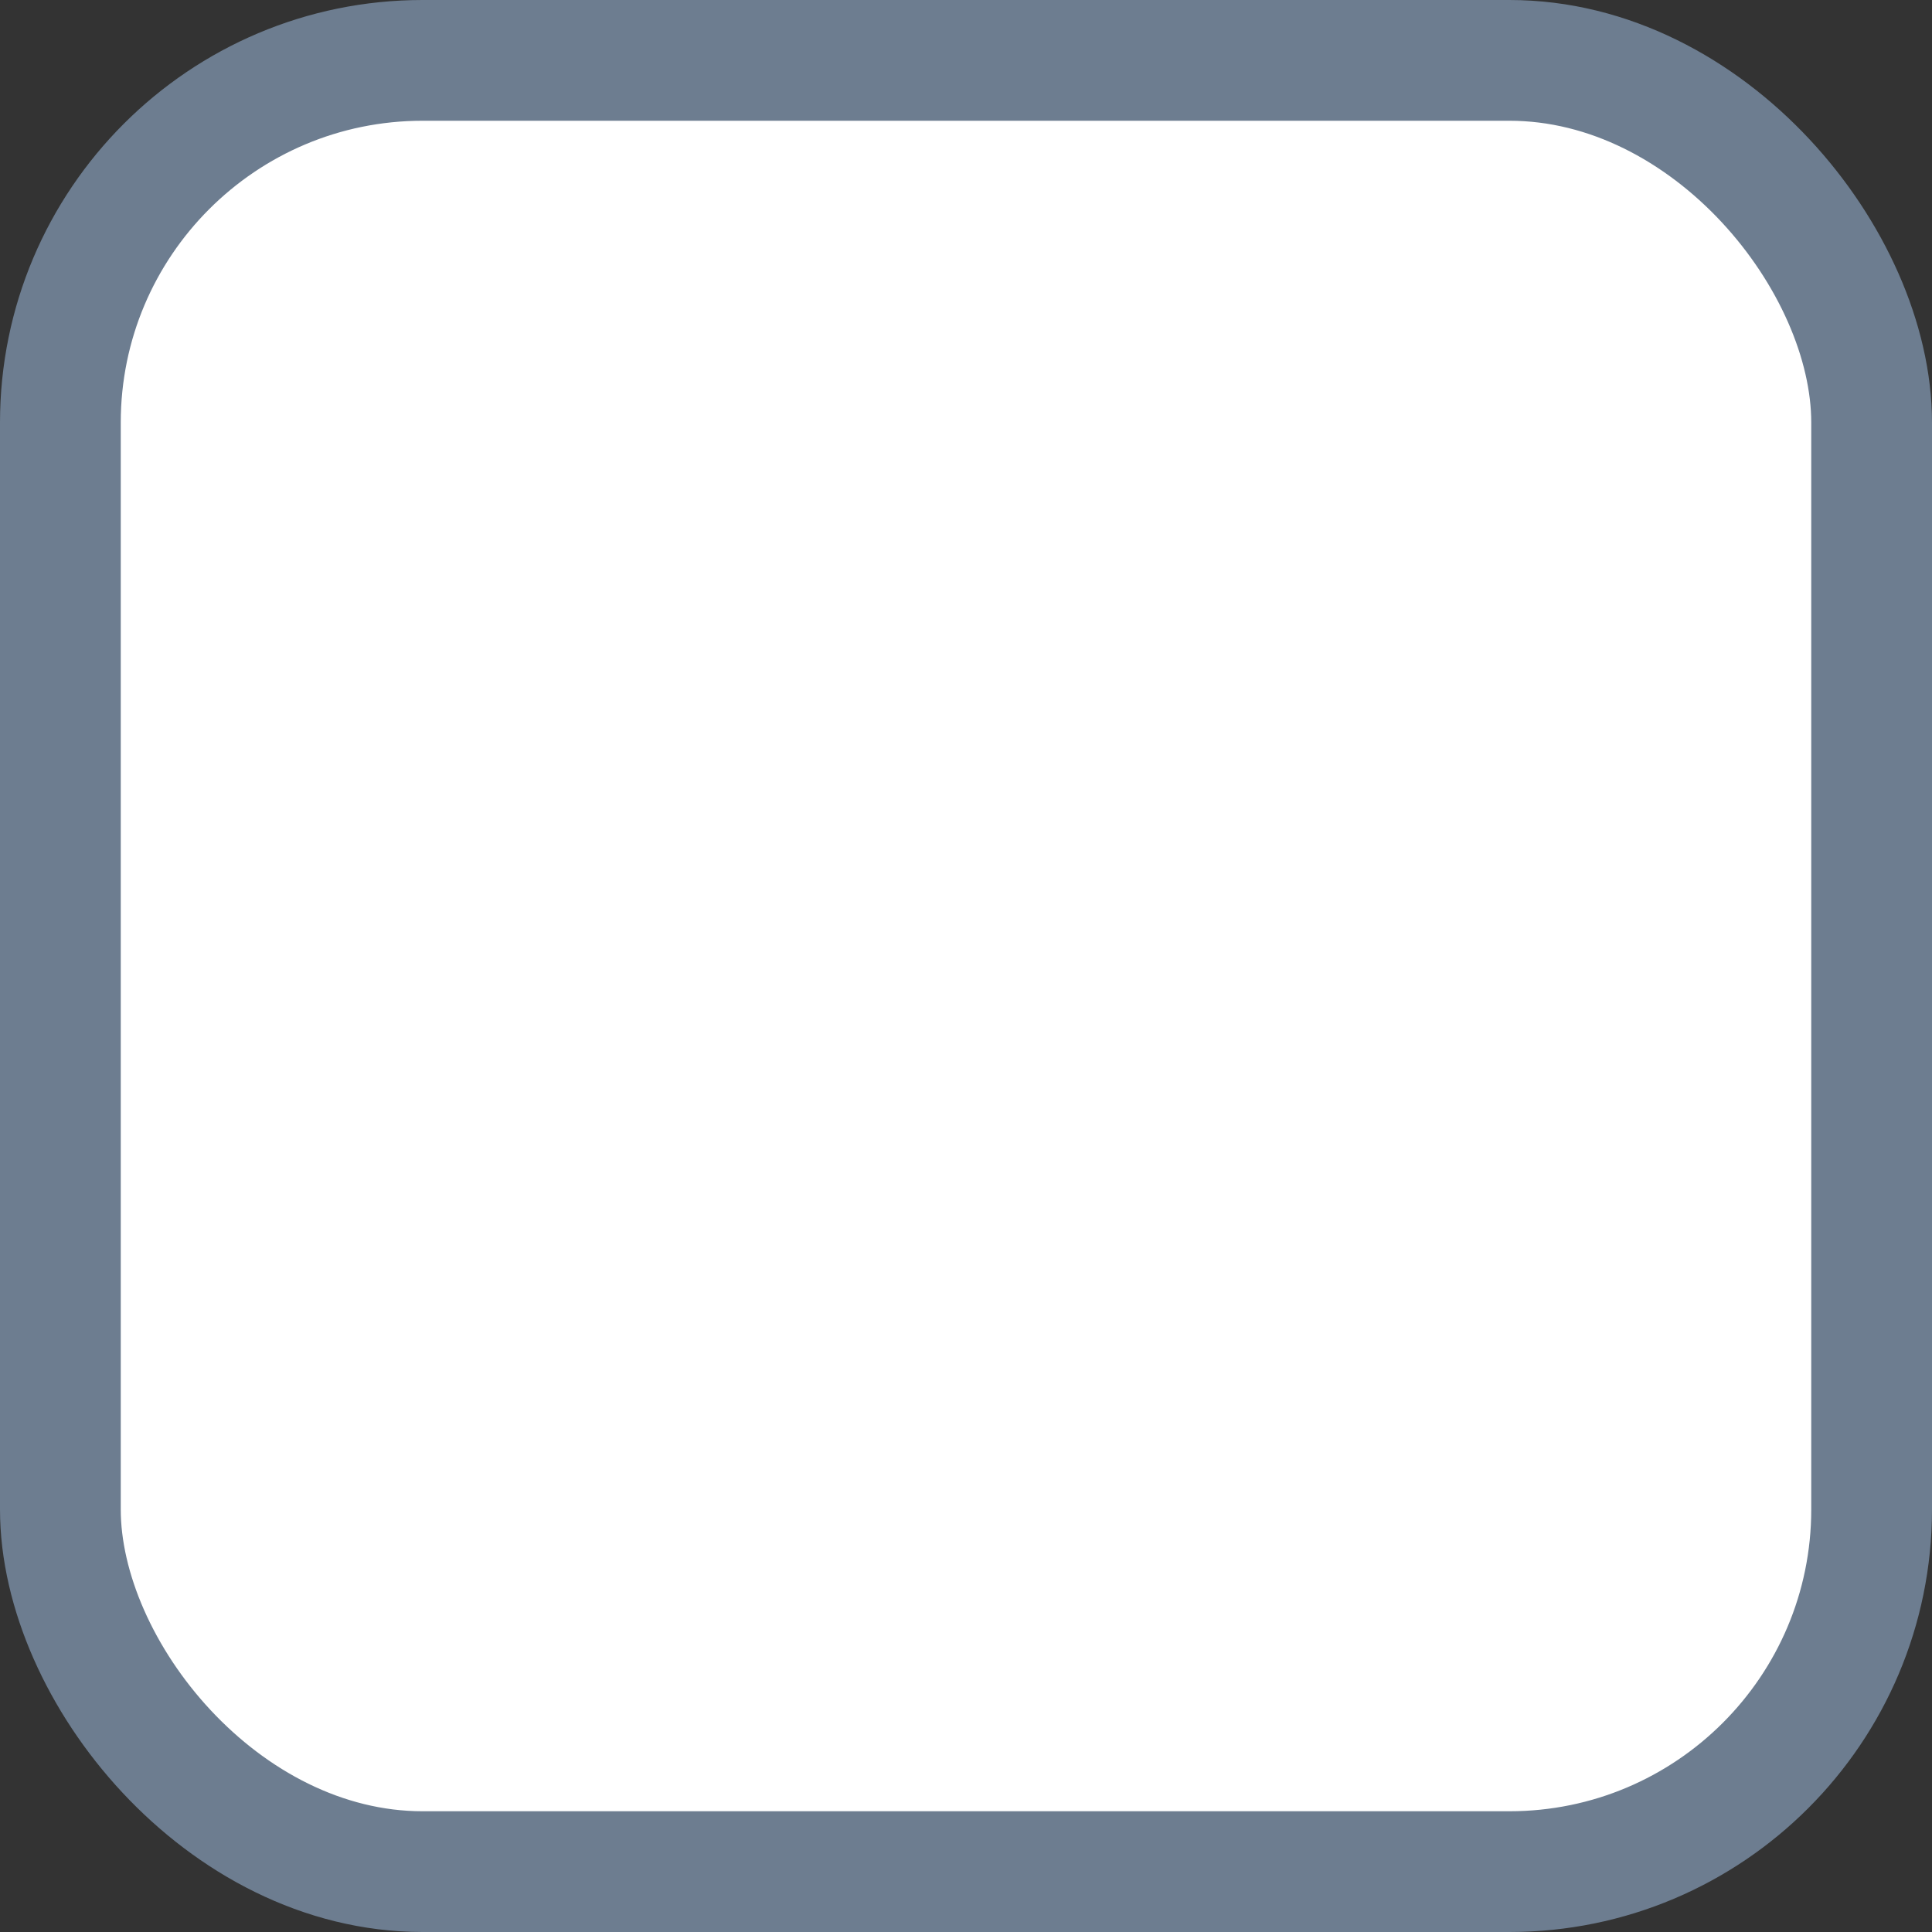 <?xml version="1.0" encoding="UTF-8"?>
<svg width="16px" height="16px" viewBox="0 0 16 16" version="1.1" xmlns="http://www.w3.org/2000/svg" xmlns:xlink="http://www.w3.org/1999/xlink">
    <rect x="0" y="0" width="16" height="16" fill="#333333" stroke="none"/>
    <!-- Generator: Sketch 63.1 (92452) - https://sketch.com -->
    <title>checkbox / unchecked</title>
    <desc>Created with Sketch.</desc>
    <g id="checkbox-/-unchecked" stroke="none" stroke-width="1" fill="none" fill-rule="evenodd">
        <g fill="#FFFFFF" id="Rectangle-3" class="gst-svg-icon" stroke="#6D7D90">
            <rect class="gst-svg-icon" x="0.5" y="0.5" width="15" height="15" rx="3"></rect>
        </g>
    </g>
</svg>
